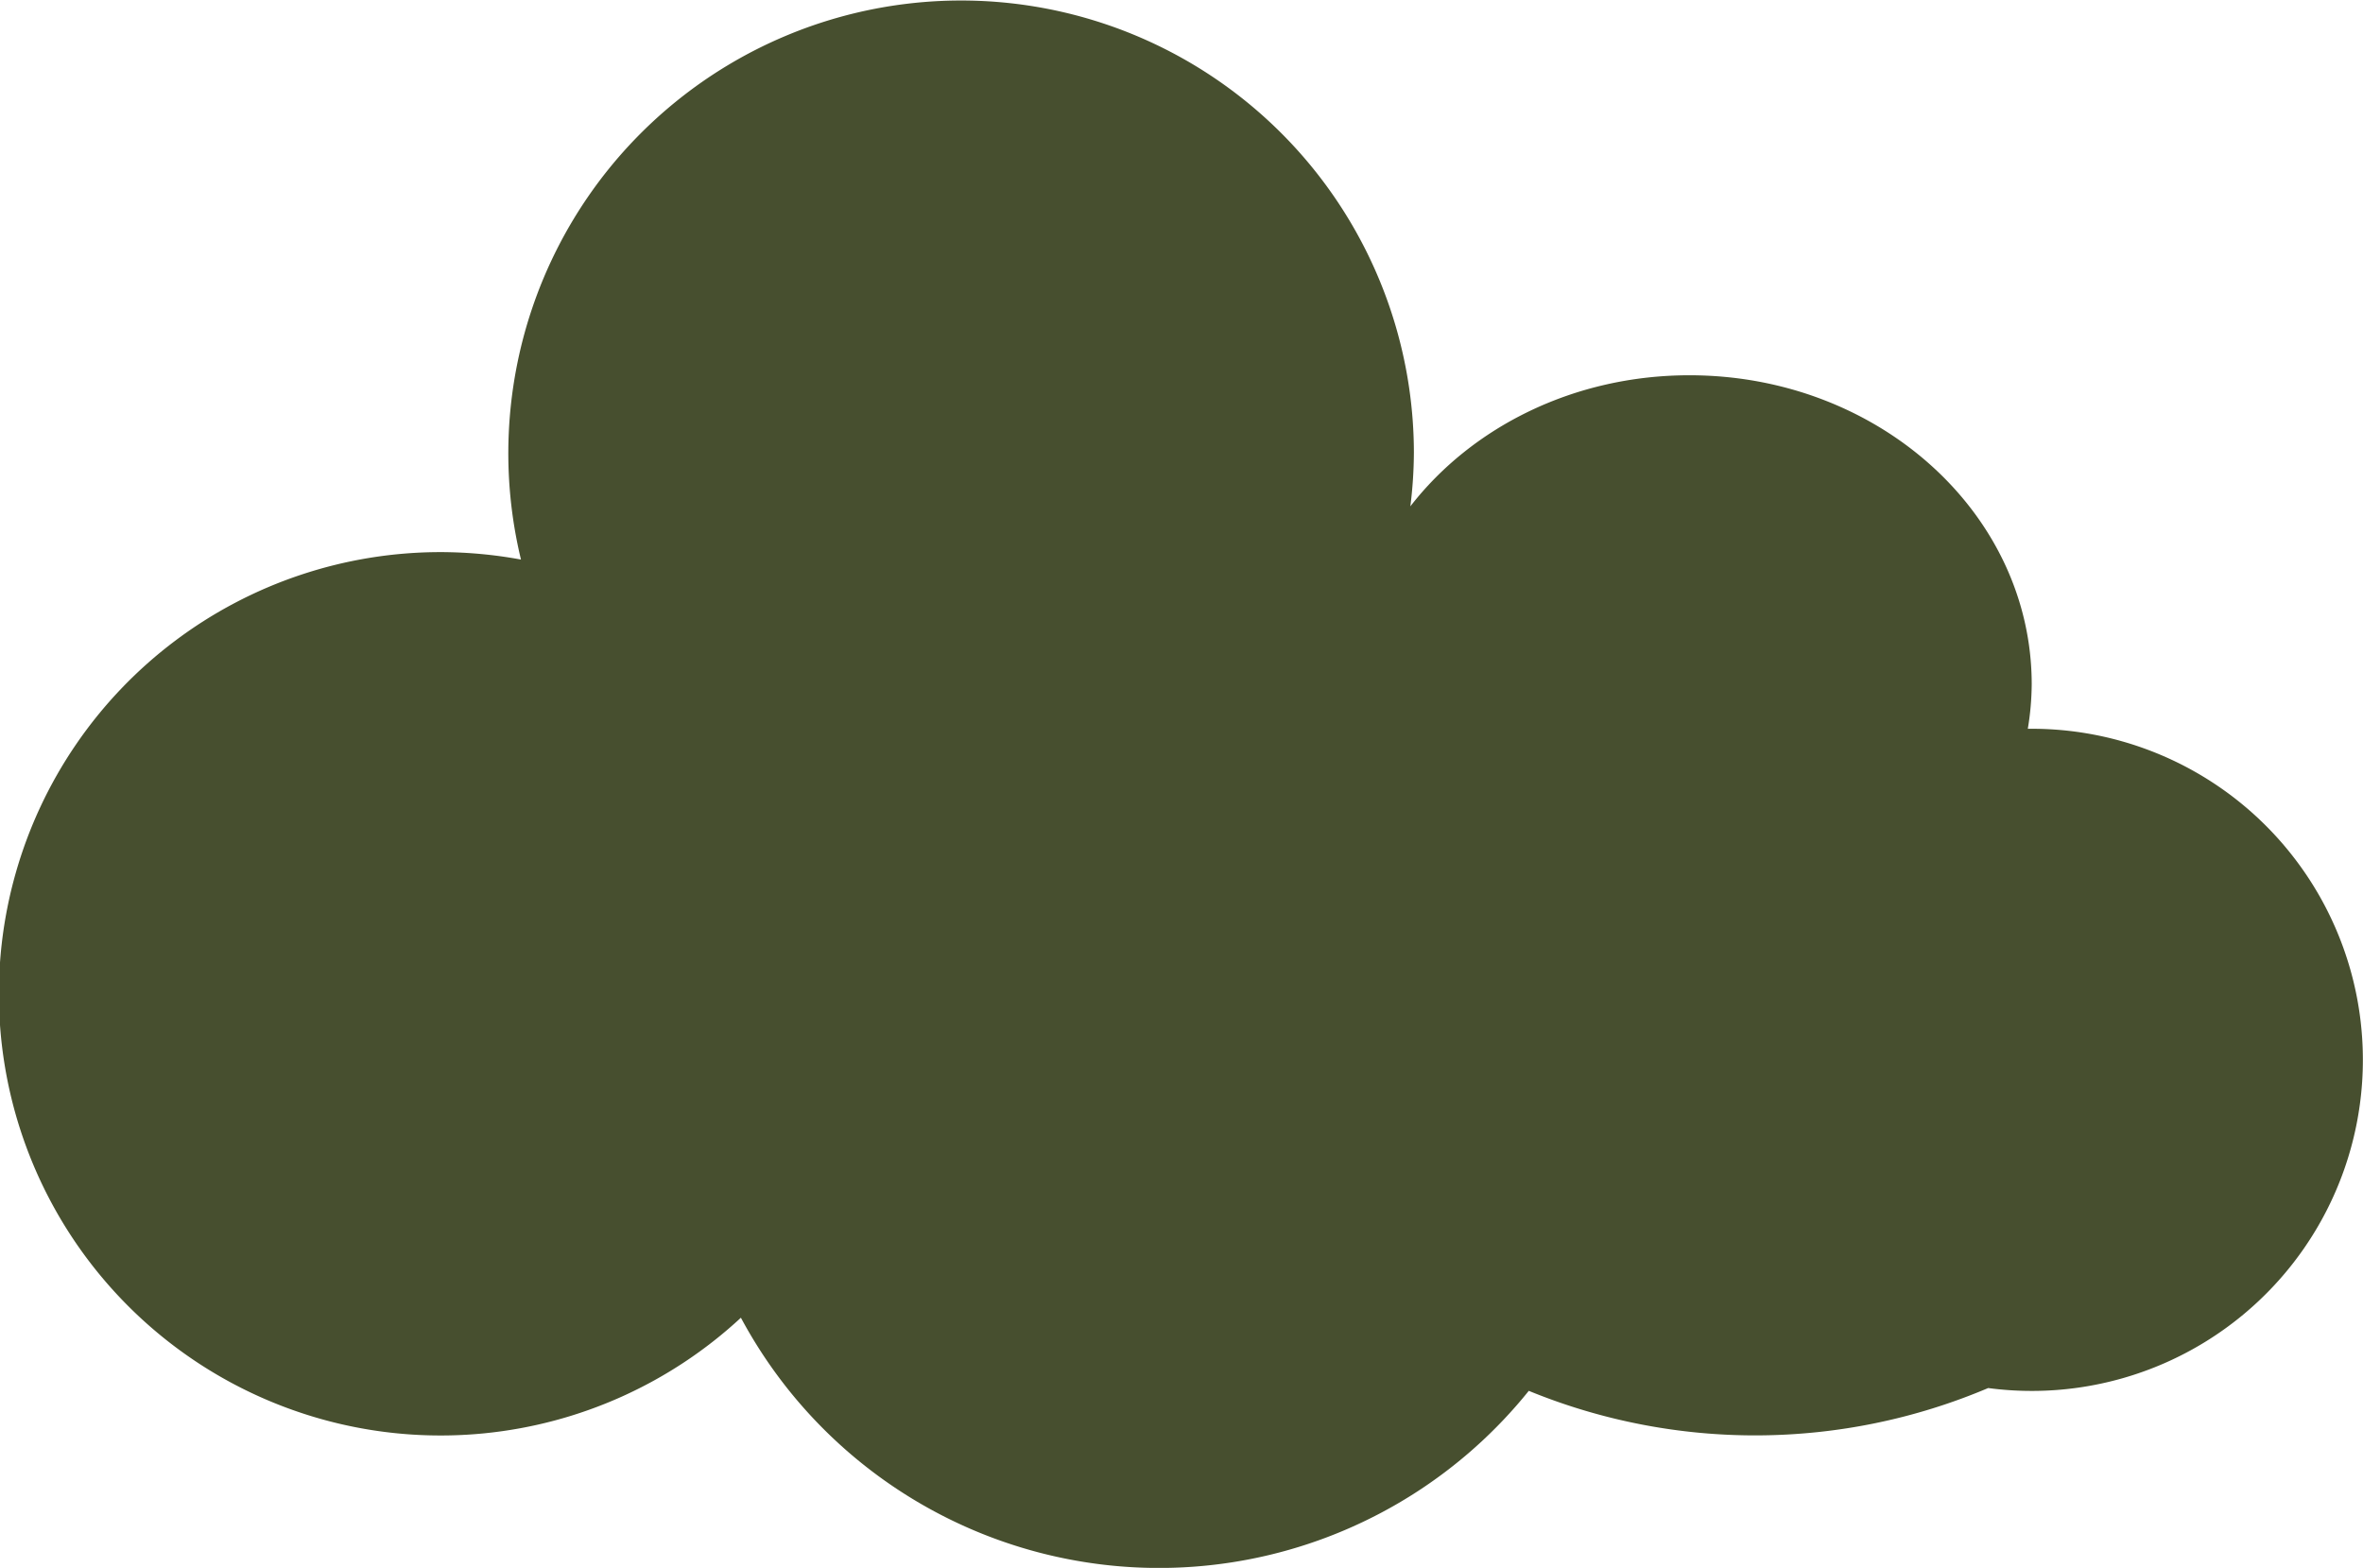 <svg xmlns="http://www.w3.org/2000/svg" viewBox="0 0 254 168.54"><defs><style>.cls-1{fill:#474f2f;}</style></defs><title>cloud-3</title><g id="Layer_2" data-name="Layer 2"><g id="Layer_9" data-name="Layer 9"><path class="cls-1" d="M218.39,78.34l-.42,0a30.1,30.1,0,0,0,.42-4.77c0-18.36-16.47-33.23-36.79-33.23-12.43,0-23.39,5.57-30,14.09a48.12,48.12,0,0,0,.38-5.79A48.67,48.67,0,1,0,56,60.15a48.1,48.1,0,0,0-8.54-.8,47.48,47.48,0,1,0,32.18,82.3,51,51,0,0,0,84.69,7.86,64.19,64.19,0,0,0,49.38-.3,35.59,35.59,0,1,0,4.66-70.87Z"/></g></g></svg>